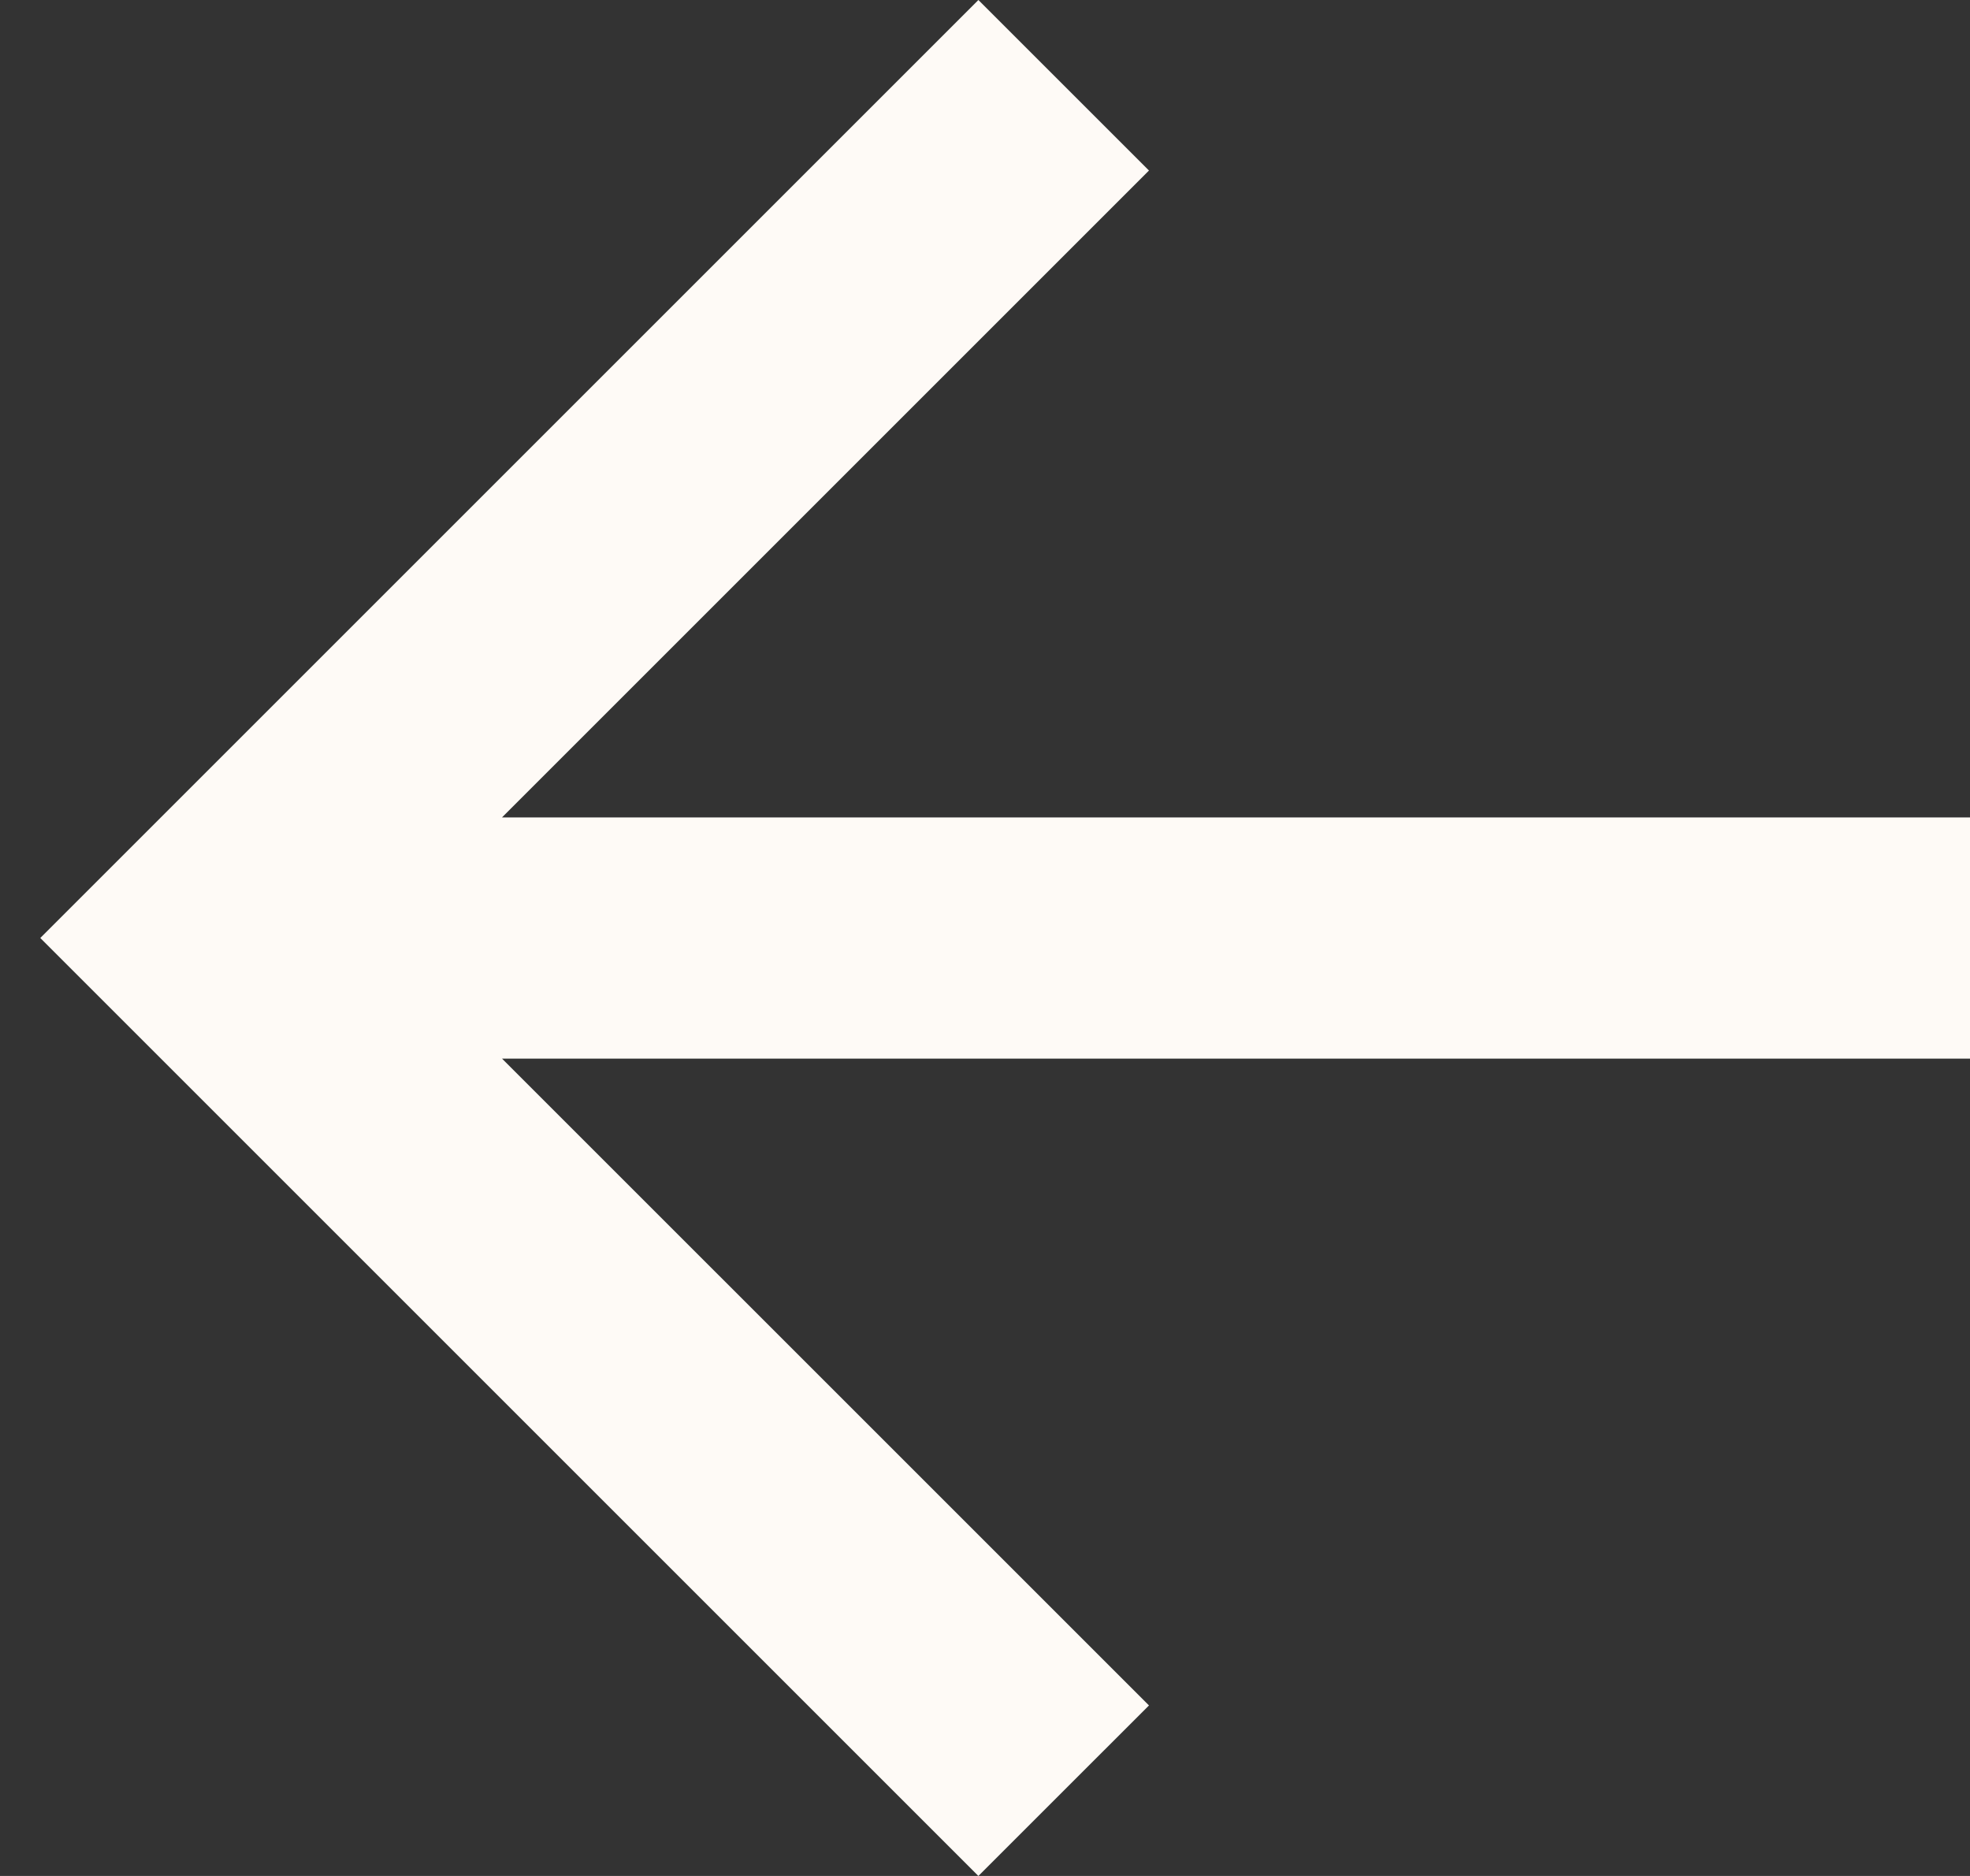 <svg width="42" height="40" viewBox="0 0 42 40" fill="none" xmlns="http://www.w3.org/2000/svg">
<rect x="0" y="0" width="42" height="40" fill="#333333" stroke="none"/>
<path d="M10.703 17.429L24.496 3.636L20.859 0L0.859 20L20.859 40L24.496 36.364L10.703 22.572H42V17.429H10.703Z" fill="#FEFAF6"/>
</svg>
